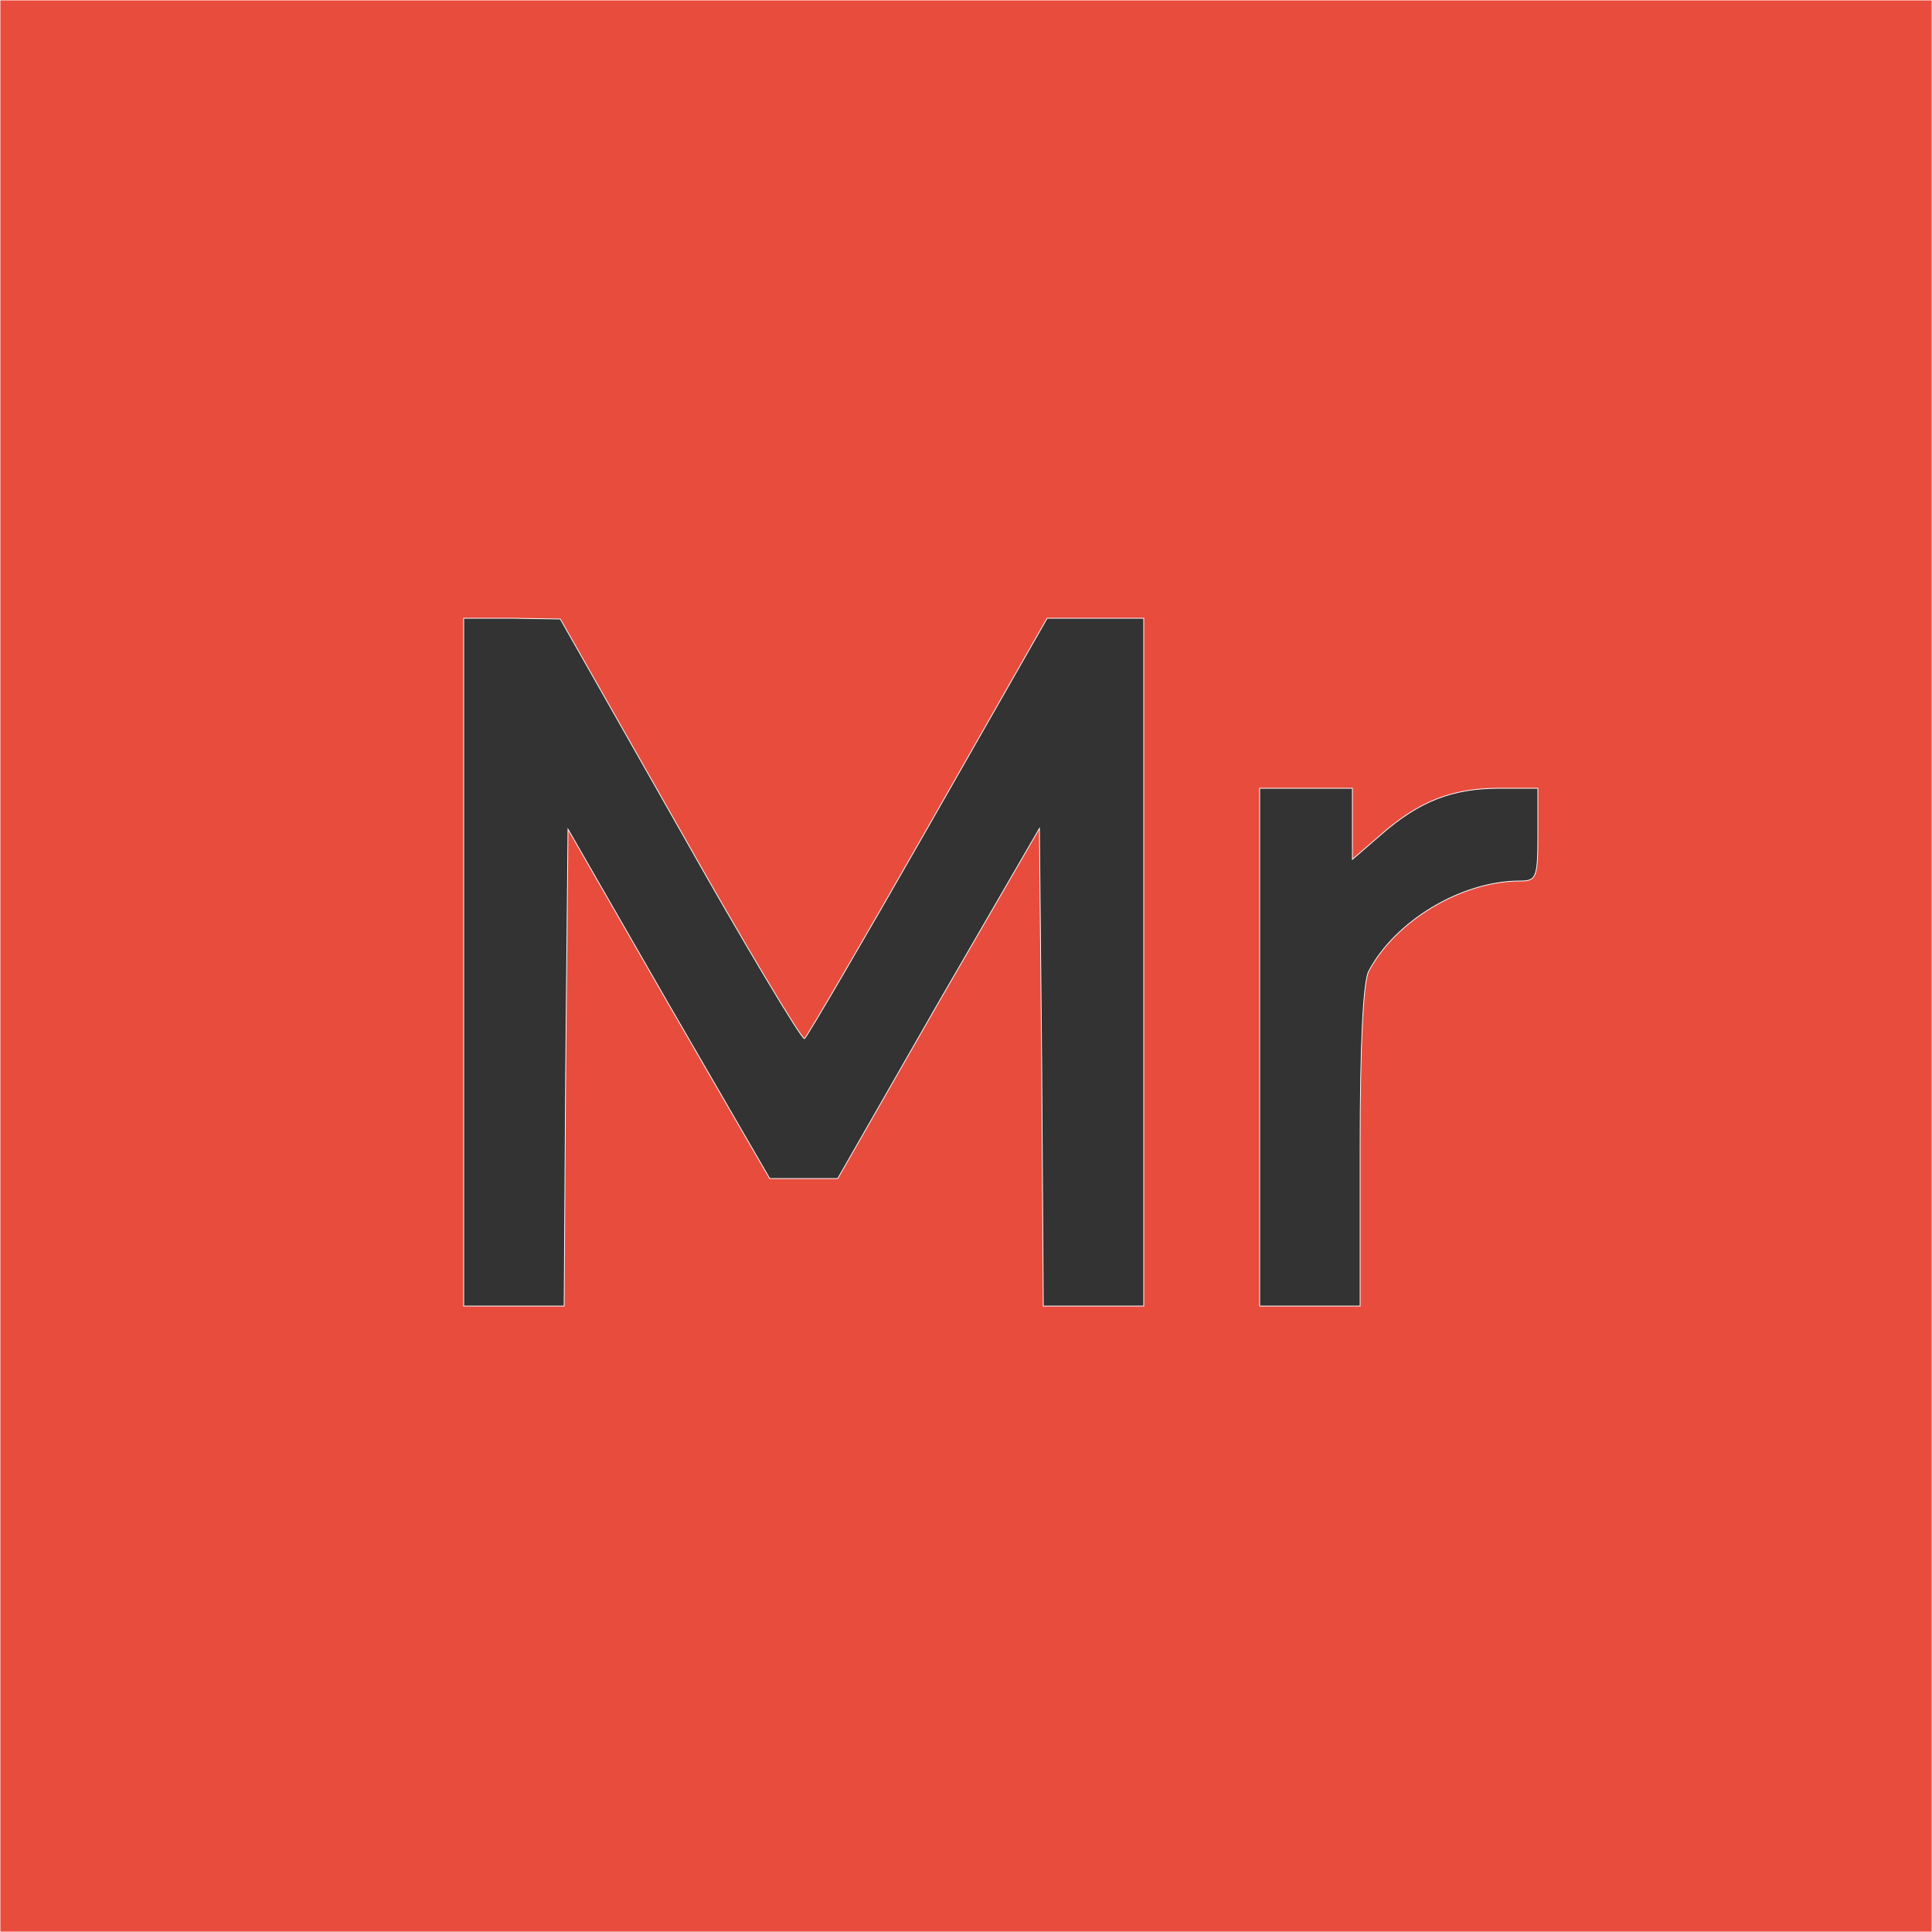 <?xml version="1.0" standalone="no"?>
<!DOCTYPE svg PUBLIC "-//W3C//DTD SVG 20010904//EN"
 "http://www.w3.org/TR/2001/REC-SVG-20010904/DTD/svg10.dtd">
<svg version="1.0" xmlns="http://www.w3.org/2000/svg"
 width="250pt" height="250pt" viewBox="0 0 250 250"
 preserveAspectRatio="xMidYMid meet">

<rect x="0" y="0" width="250" height="250" fill="#333333" stroke="none"/>

<g transform="translate(0,250) scale(0.1,-0.1)"
fill="#e84c3d" stroke="#ffffff">
<path d="M0 1250 l0 -1250 1250 0 1250 0 0 1250 0 1250 -1250 0 -1250 0 0
-1250z m880 176 c85 -151 158 -272 161 -270 3 2 75 125 160 274 l154 270 63 0
62 0 0 -445 0 -445 -65 0 -65 0 -2 309 -3 309 -131 -226 -130 -227 -44 0 -44
0 -131 226 -130 226 -3 -309 -2 -308 -65 0 -65 0 0 445 0 445 63 0 62 -1 155
-273z m870 8 l0 -46 37 32 c49 43 92 60 153 60 l50 0 0 -60 c0 -56 -2 -60 -23
-60 -76 0 -162 -52 -196 -117 -7 -14 -11 -95 -11 -227 l0 -206 -65 0 -65 0 0
335 0 335 60 0 60 0 0 -46z"/>
</g>
</svg>
